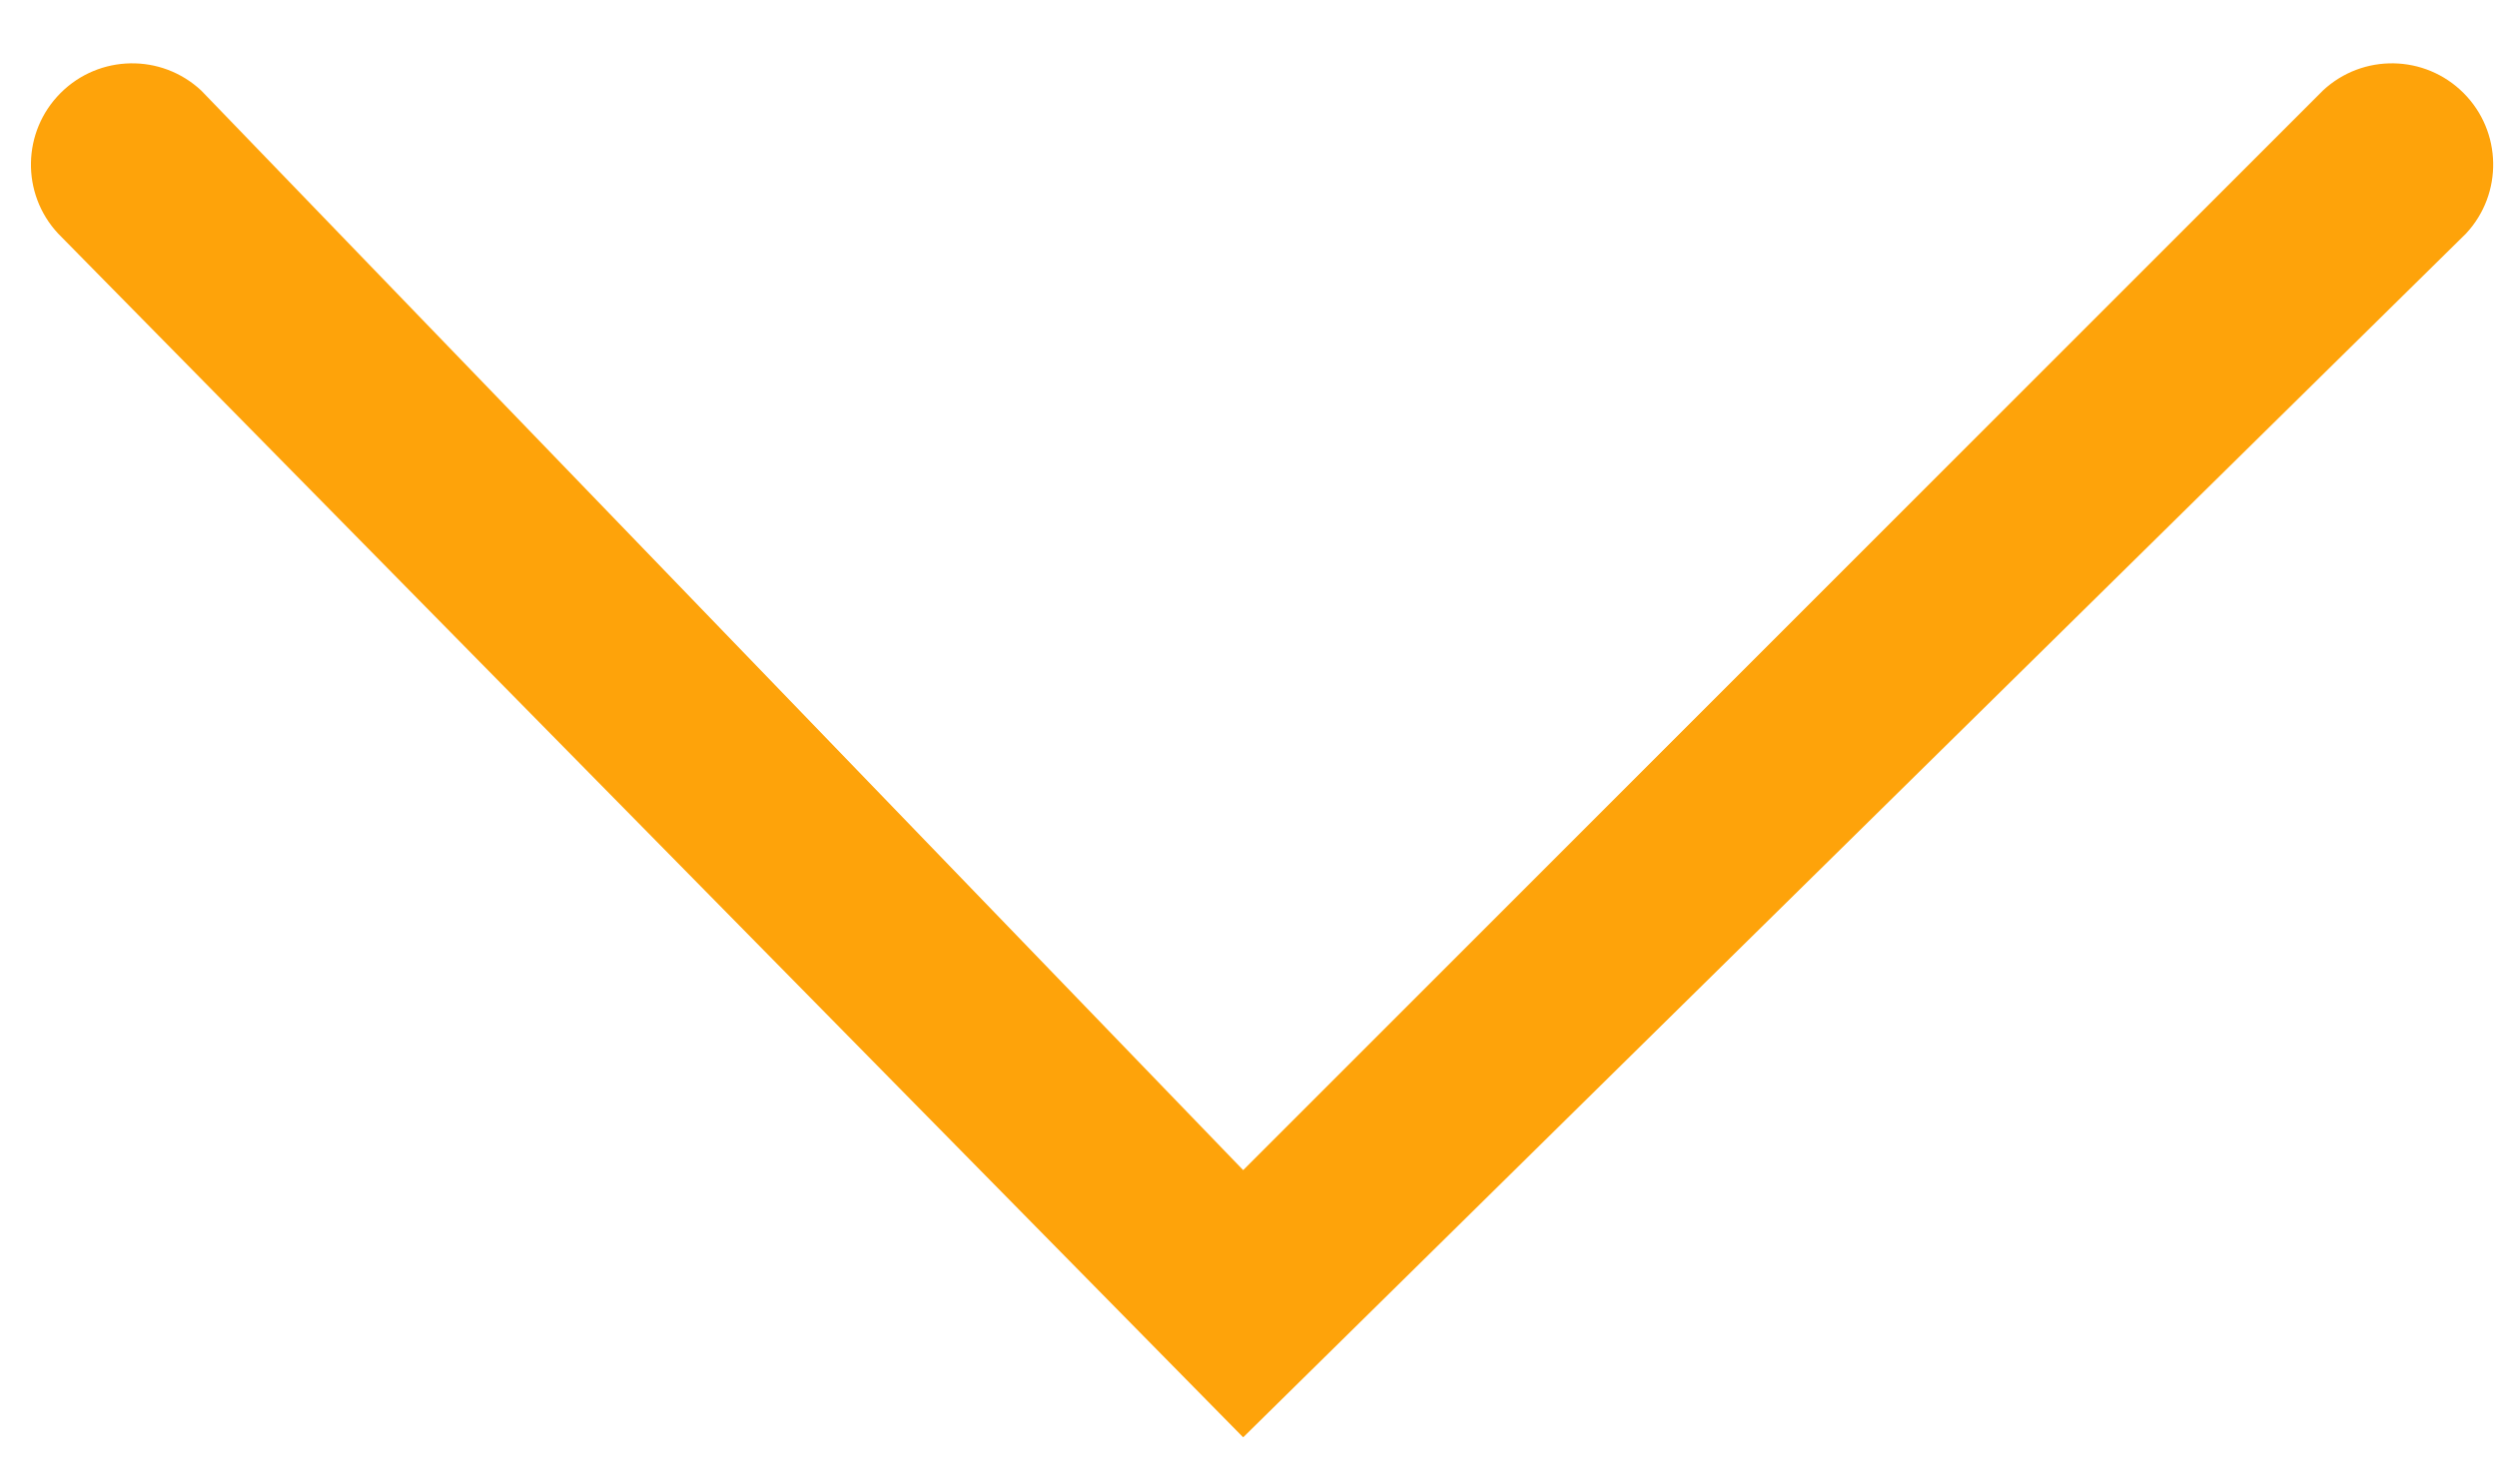<?xml version="1.0" encoding="UTF-8"?>
<svg width="37px" height="22px" viewBox="0 0 37 22" version="1.1" xmlns="http://www.w3.org/2000/svg" xmlns:xlink="http://www.w3.org/1999/xlink">
    <!-- Generator: Sketch 53.1 (72631) - https://sketchapp.com -->
    <title>Arrow_Simple_left</title>
    <desc>Created with Sketch.</desc>
    <g id="Page-1" stroke="none" stroke-width="1" fill="none" fill-rule="evenodd">
        <g id="Calculator" transform="translate(-177, -753)" fill="#FEA30A">
            <g id="Arrow_Simple_left" transform="translate(177, 753)">
                <path d="M26.36,28.96 C26.951,29.511 27.872,29.494 28.443,28.923 C29.014,28.352 29.031,27.431 28.48,26.84 L12.48,10.84 L28.48,-4.6 C29.031,-5.191 29.014,-6.112 28.443,-6.683 C27.872,-7.254 26.951,-7.271 26.36,-6.72 L8.52,10.84 L26.36,28.96 Z" id="Shape" transform="translate(18.701, 11.12) rotate(-90) translate(-18.701, -11.12) "></path>
            </g>
        </g>
    </g>
</svg>